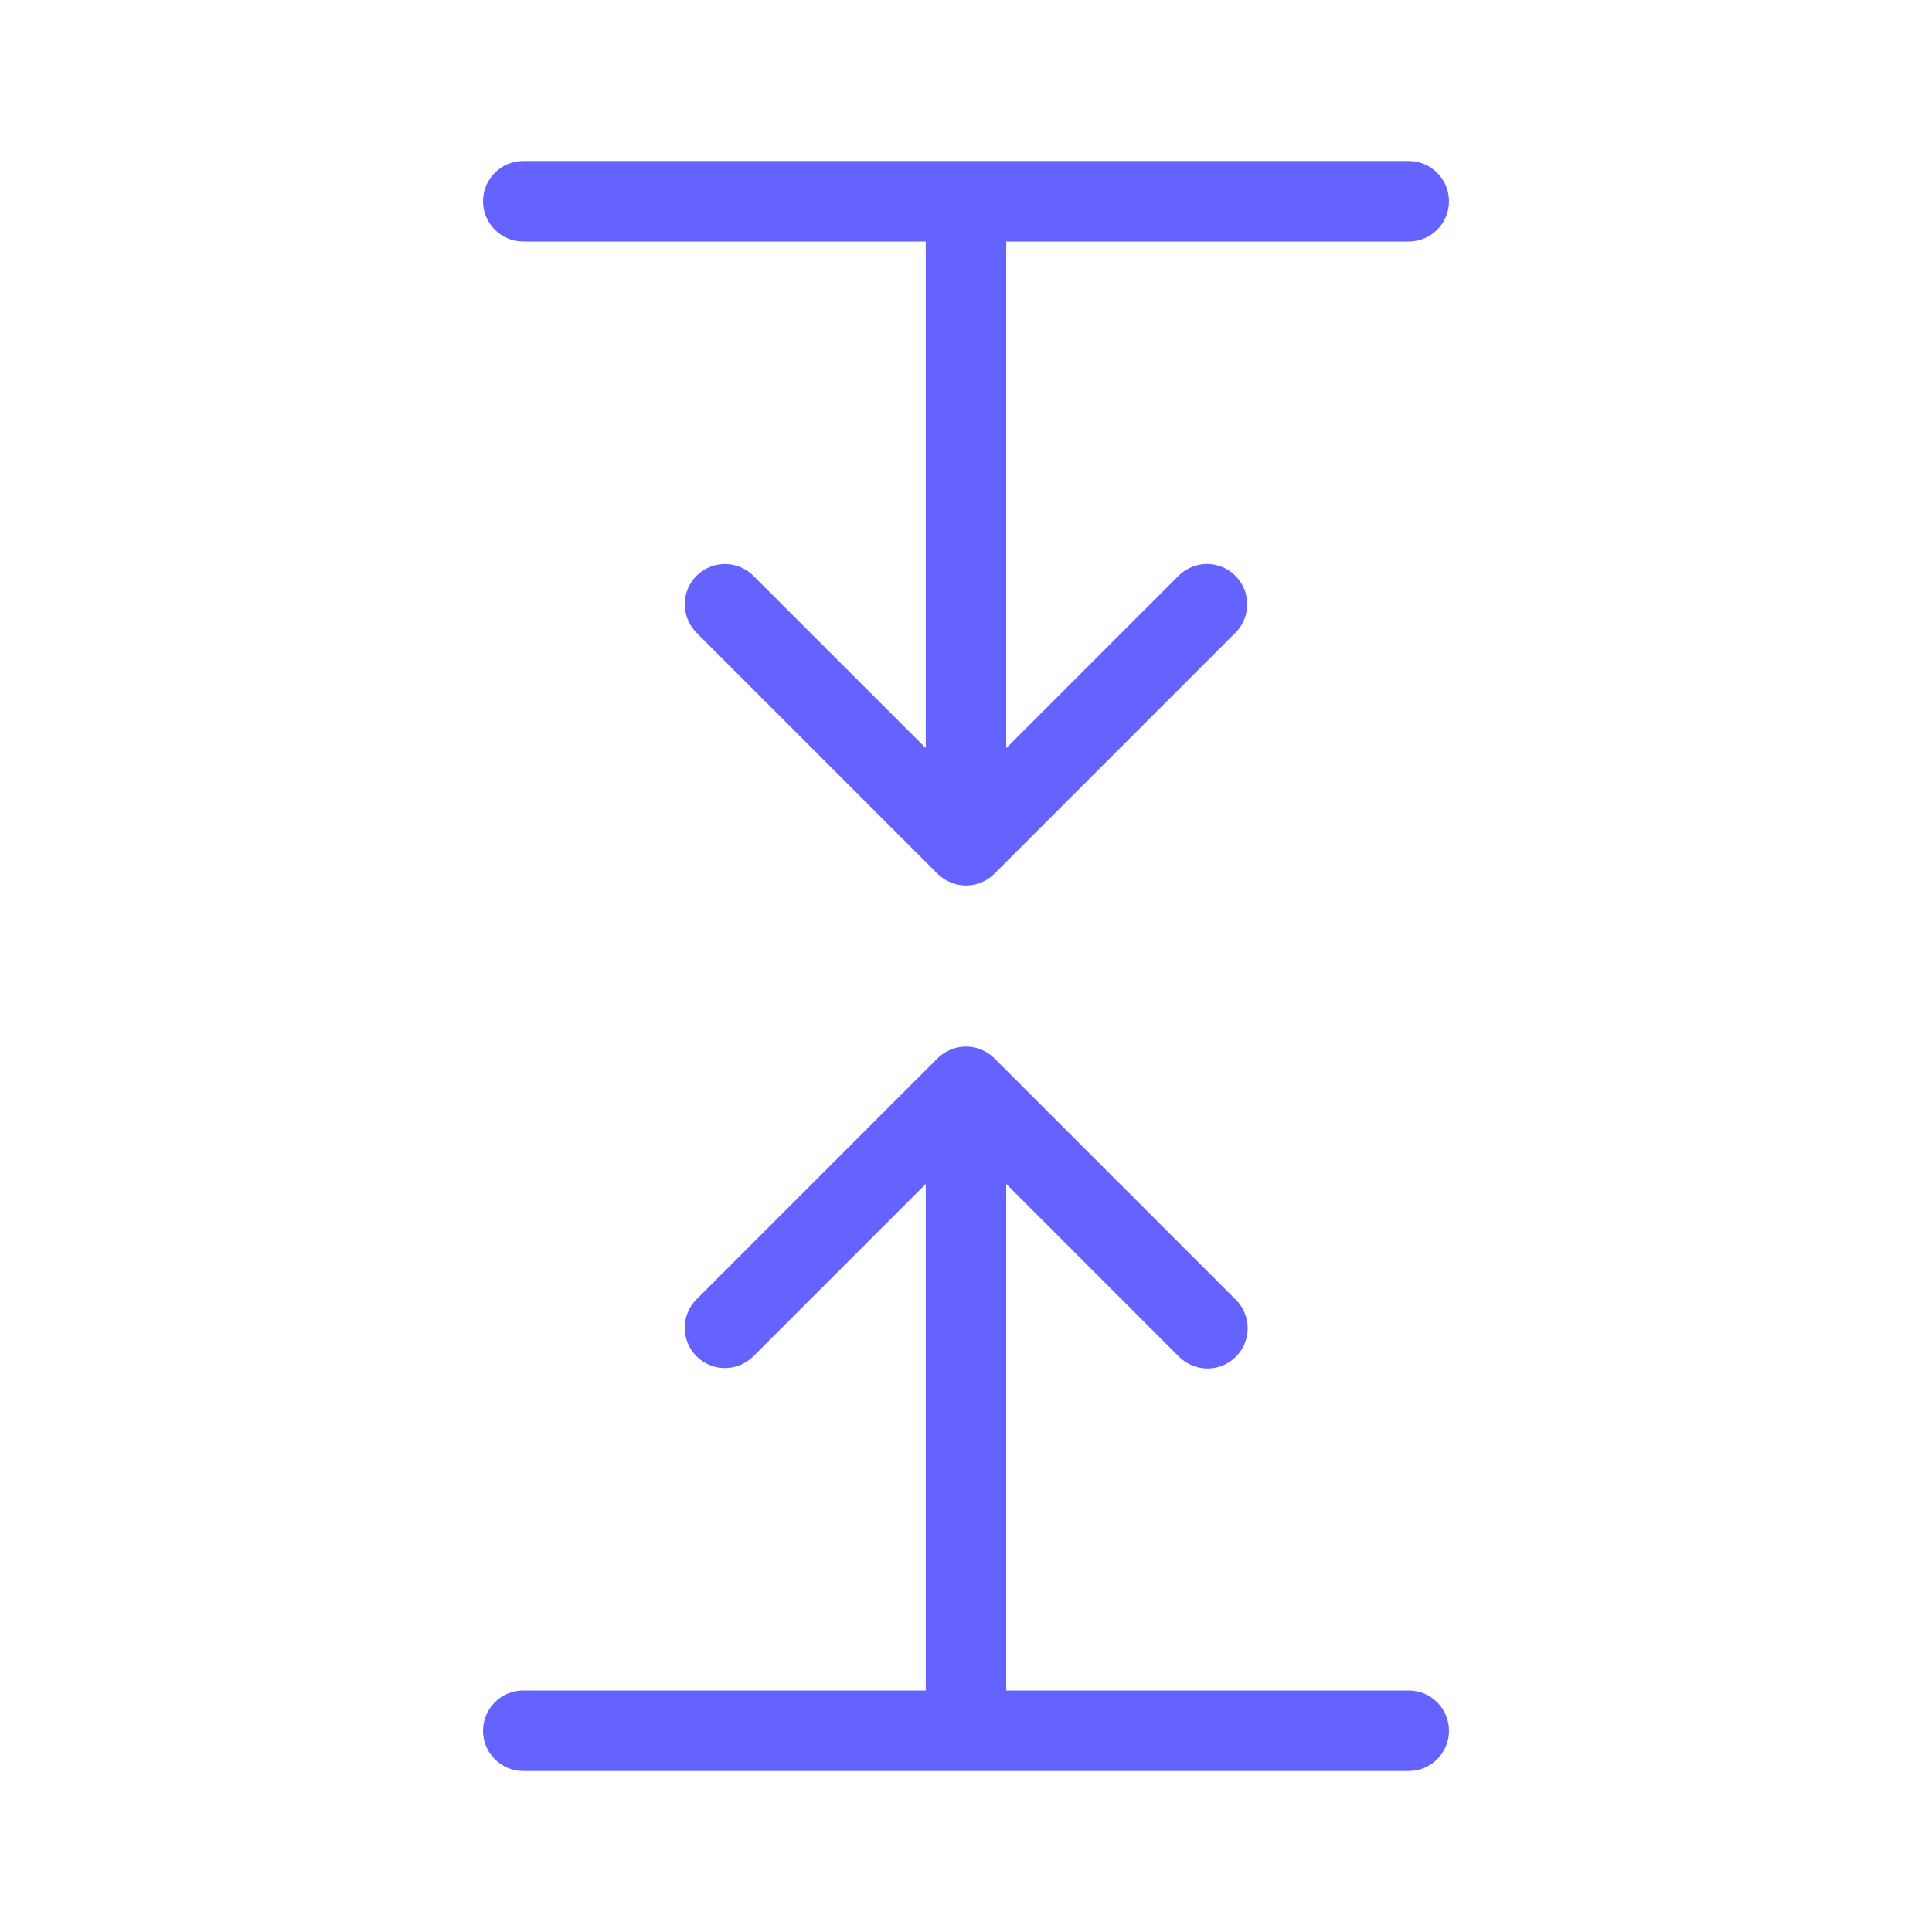 <svg xmlns="http://www.w3.org/2000/svg" enable-background="new 0 0 24 24" viewBox="0 0 24 24"><path fill="#6563ff" d="M6.5,3h5v6.293L9.353,7.147c-0.194-0.187-0.501-0.187-0.695,0C8.46,7.338,8.455,7.655,8.646,7.854l3,3C11.74,10.947,11.867,11,12,11c0.133,0,0.26-0.053,0.353-0.146l3-3c0.187-0.194,0.187-0.501,0-0.695c-0.192-0.199-0.508-0.204-0.707-0.012L12.5,9.293V3h5C17.776,3,18,2.776,18,2.5S17.776,2,17.5,2h-11C6.224,2,6,2.224,6,2.5S6.224,3,6.5,3z M17.5,21h-5v-6.293l2.146,2.147C14.74,16.947,14.867,17,15,17c0.133,0,0.26-0.053,0.353-0.146c0.195-0.195,0.195-0.512,0-0.707l-3-3c-0-0-0-0-0-0c-0.195-0.195-0.512-0.195-0.707,0l-3,3c-0.187,0.194-0.187,0.501,0,0.695c0.192,0.199,0.508,0.204,0.707,0.012L11.5,14.707V21h-5C6.224,21,6,21.224,6,21.5S6.224,22,6.5,22h11c0.276,0,0.5-0.224,0.5-0.5S17.776,21,17.5,21z"/></svg>